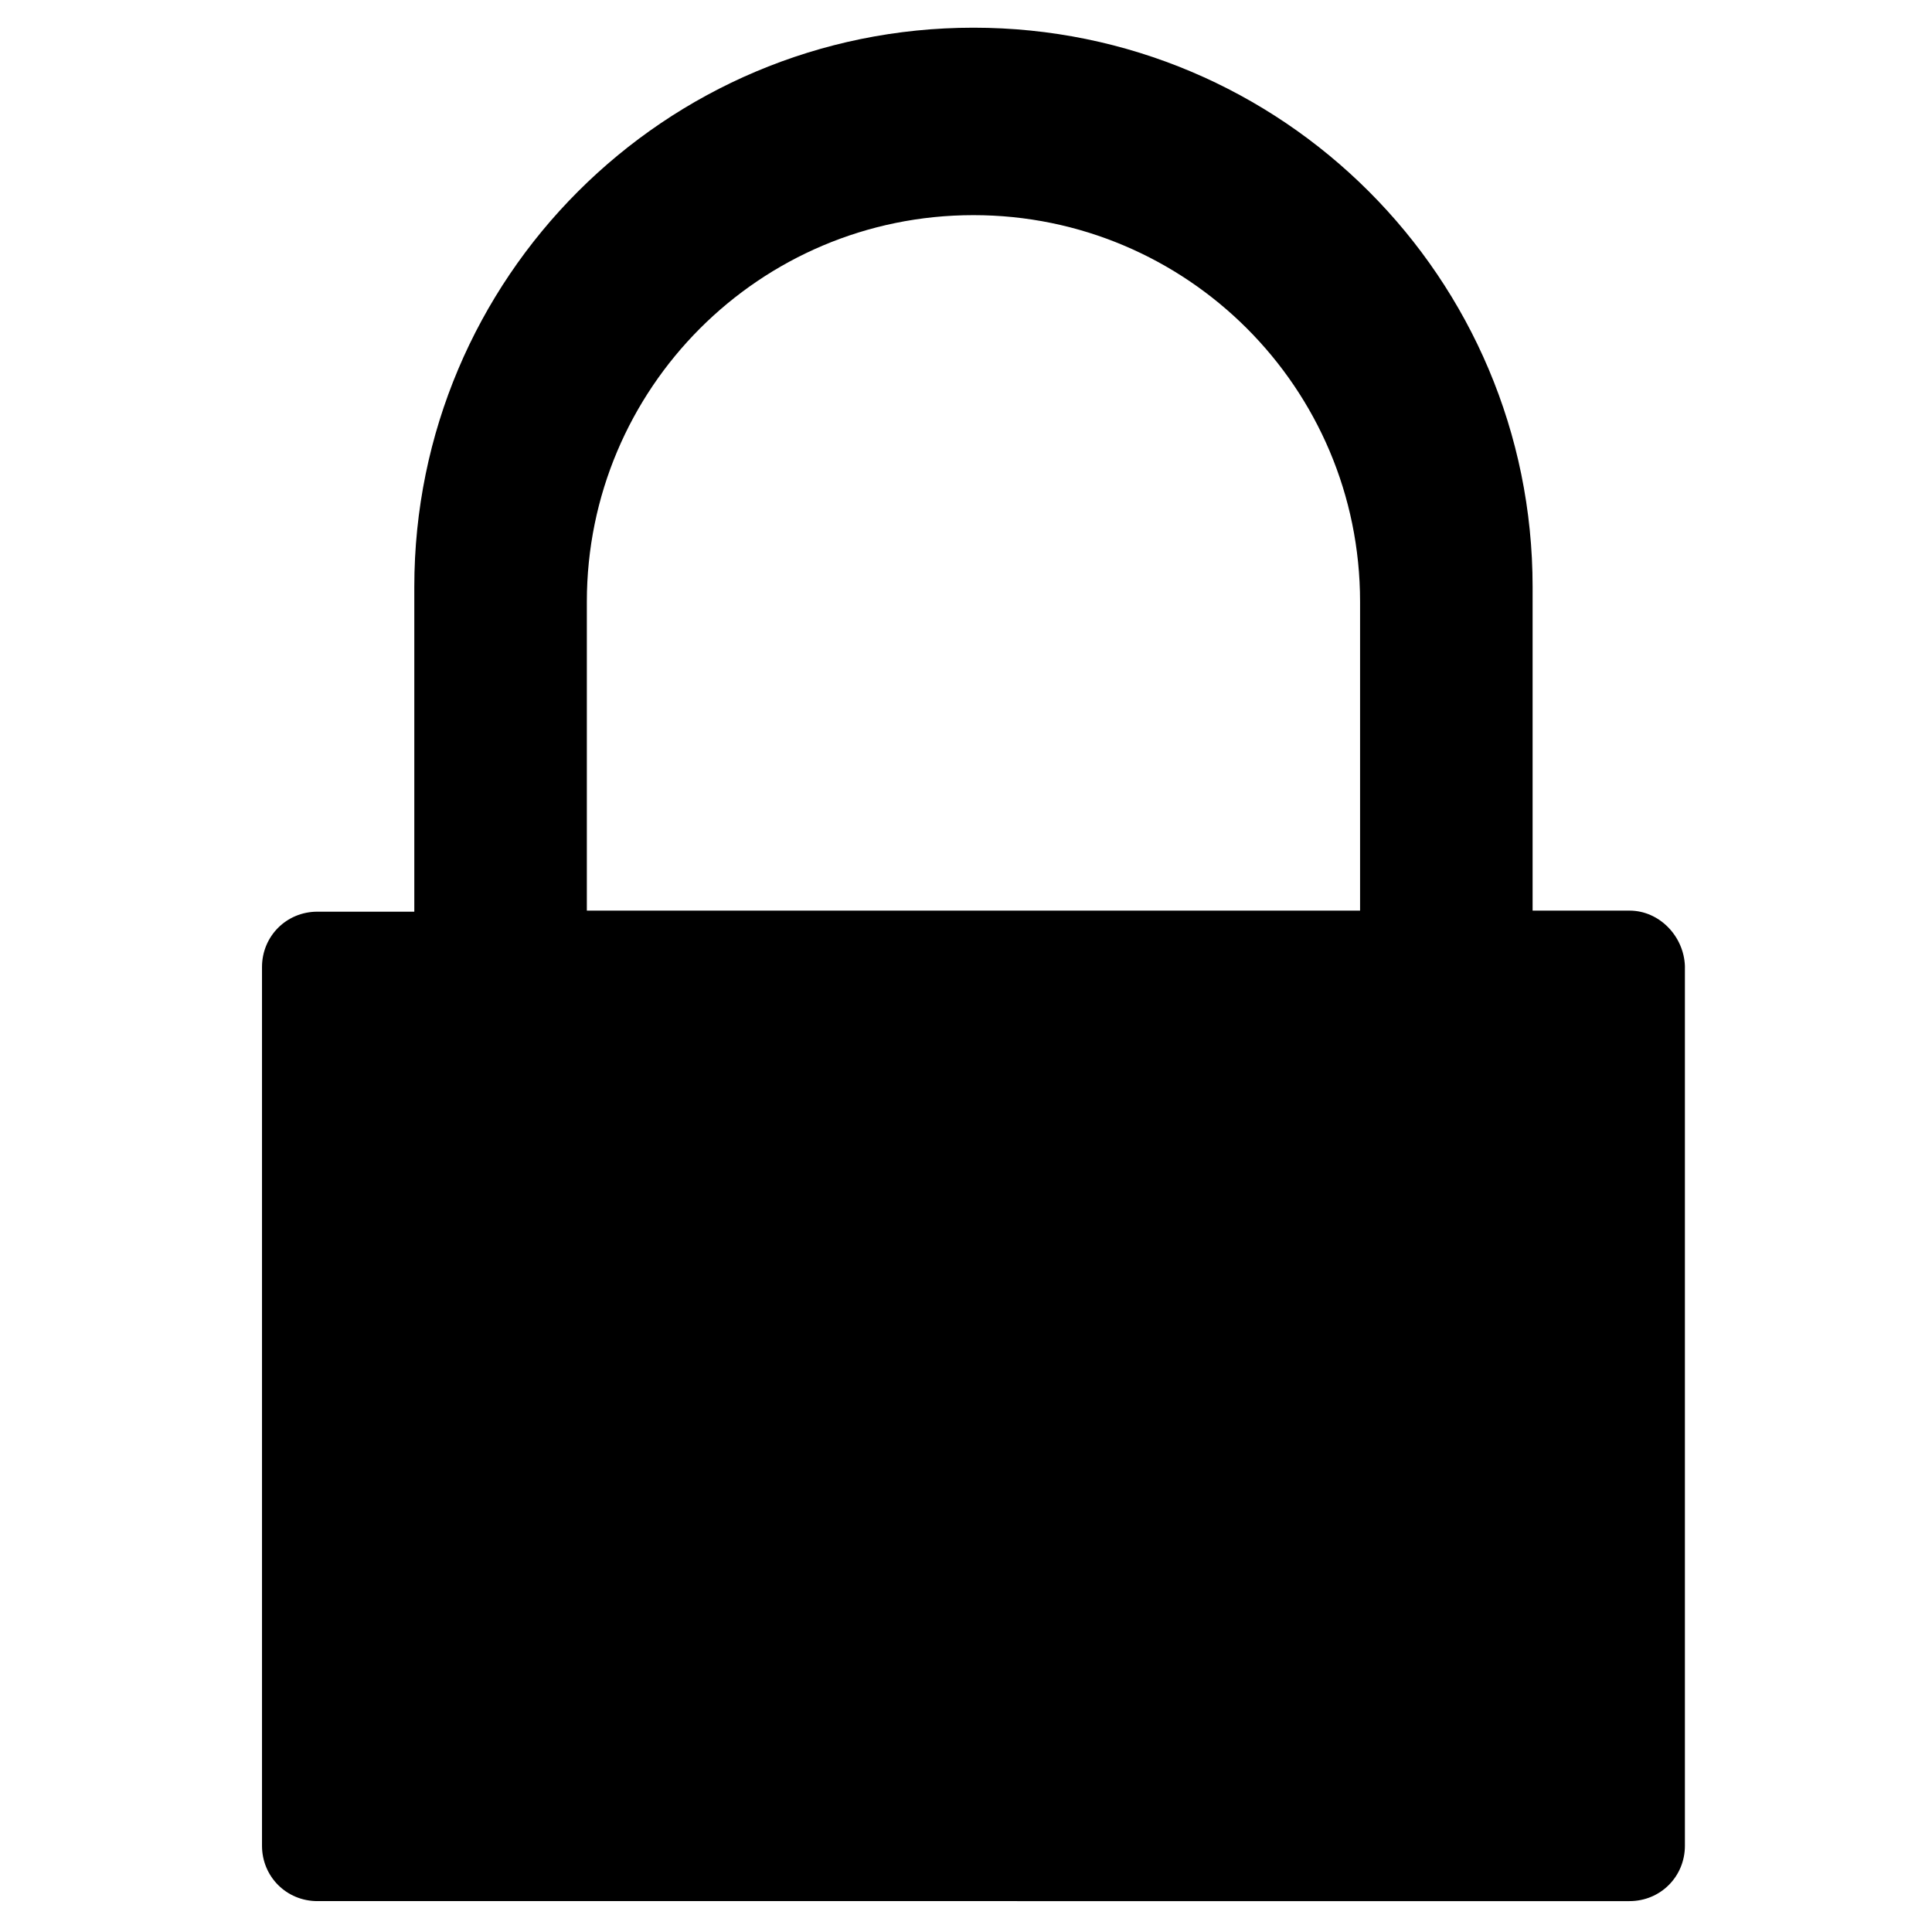 <?xml version="1.0" standalone="no"?><!DOCTYPE svg PUBLIC "-//W3C//DTD SVG 1.1//EN" "http://www.w3.org/Graphics/SVG/1.1/DTD/svg11.dtd"><svg t="1498786516607" class="icon" style="" viewBox="0 0 1024 1024" version="1.1" xmlns="http://www.w3.org/2000/svg" p-id="4382" xmlns:xlink="http://www.w3.org/1999/xlink" width="16" height="16"><defs><style type="text/css"></style></defs><path d="M863.682 482.646l-51.369 0L812.313 311.039c0-163.705-132.657-296.362-296.362-296.362-163.705 0-296.362 132.657-296.362 296.362l0 172.172-51.369 0c-16.37 0-29.354 12.983-29.354 29.354l0 465.711c0 16.37 12.983 29.354 29.354 29.354L863.682 1007.63c16.37 0 29.354-12.983 29.354-29.354L893.036 512C892.472 496.194 879.488 482.646 863.682 482.646zM311.039 318.942c0-112.9 91.449-204.913 204.913-204.913 112.9 0 204.913 91.449 204.913 204.913l0 163.705L311.039 482.646 311.039 318.942z" p-id="4383"></path></svg>